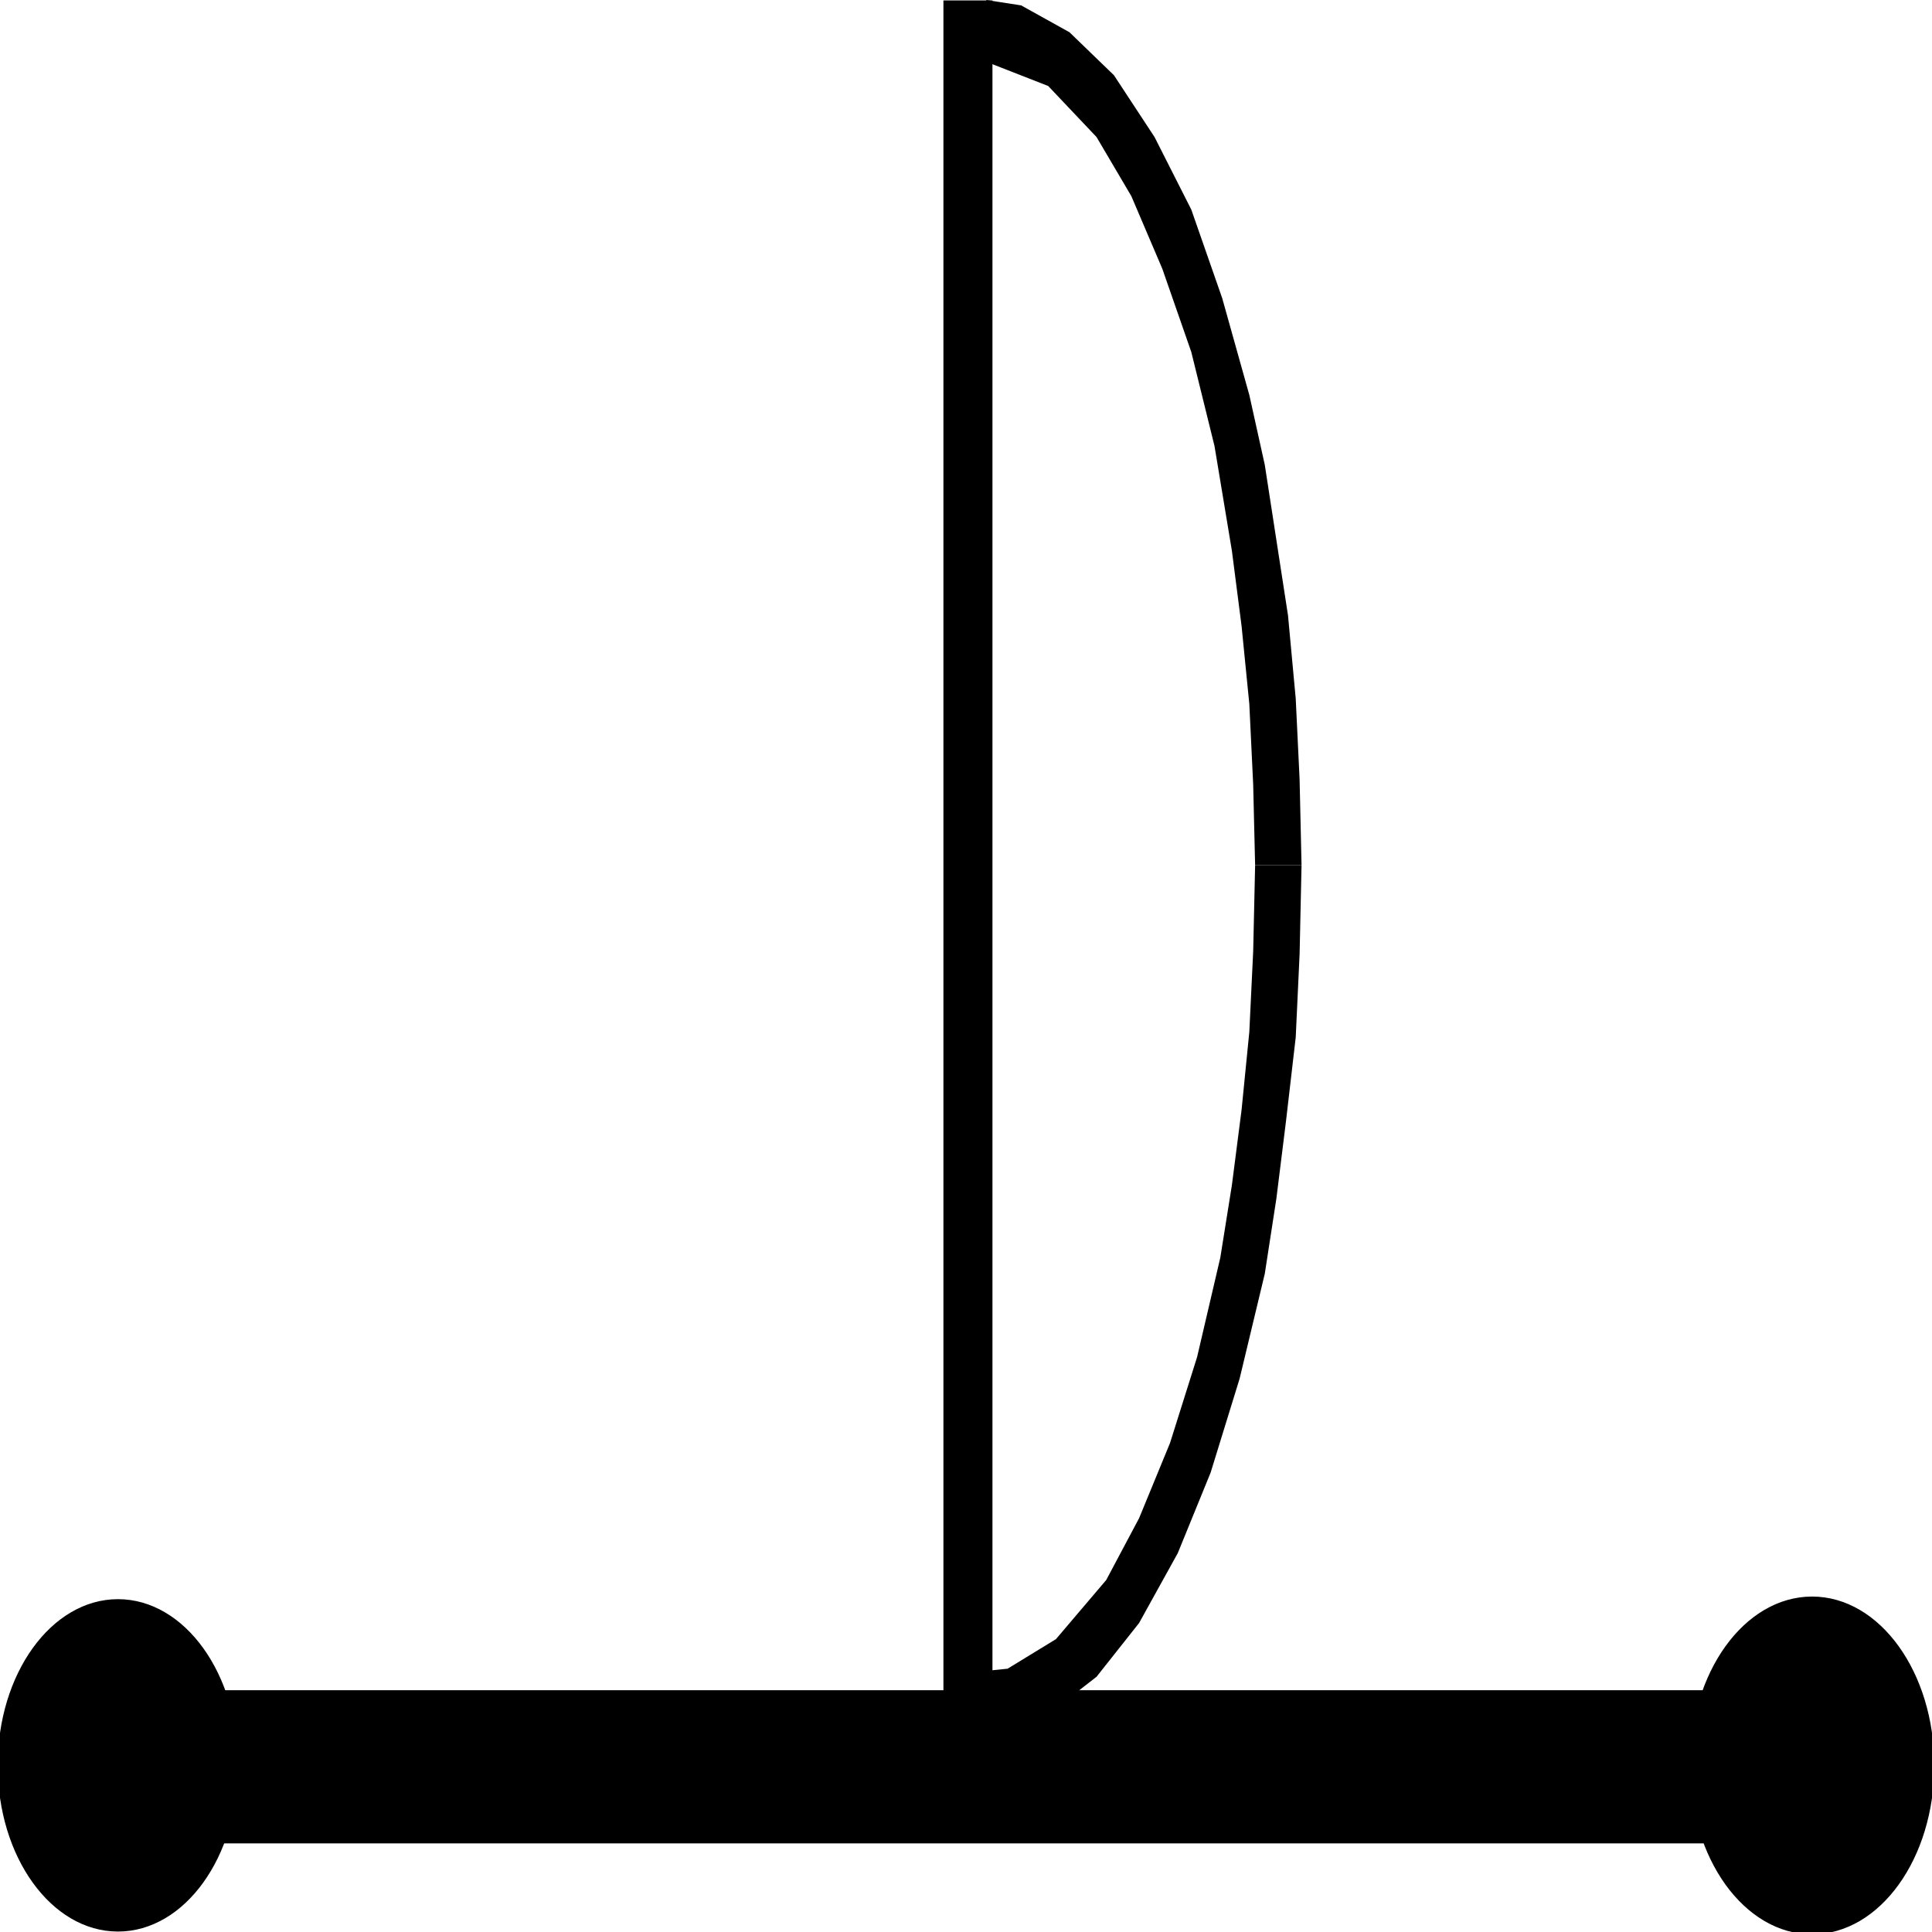 <svg width="150" height="150" viewBox="0 0 150 150" fill="none" xmlns="http://www.w3.org/2000/svg">
<g clip-path="url(#clip0_2109_241084)">
<path d="M9.159 149.788C14.218 149.788 18.318 144.09 18.318 137.062C18.318 130.034 14.218 124.336 9.159 124.336C4.101 124.336 0 130.034 0 137.062C0 144.09 4.101 149.788 9.159 149.788Z" fill="black" stroke="black" stroke-width="0.354"/>
<path d="M140.69 150.002C145.832 150.002 149.999 144.211 149.999 137.067C149.999 129.924 145.832 124.133 140.69 124.133C135.549 124.133 131.381 129.924 131.381 137.067C131.381 144.211 135.549 150.002 140.69 150.002Z" fill="black" stroke="black" stroke-width="0.354"/>
<path d="M16.366 142.491H133.333V131.852H16.366V142.491Z" fill="black"/>
<path d="M133.183 142.493L133.333 141.867H16.366V143.119H133.333H133.483V142.493H133.183Z" fill="black"/>
<path d="M133.334 132.478L133.184 131.852V142.492H133.484V131.852V131.227H133.334V132.478Z" fill="black"/>
<path d="M16.666 131.852L16.366 132.478H133.333V131.227H16.366H16.216V131.852H16.666Z" fill="black"/>
<path d="M16.366 141.865L16.666 142.491V131.852H16.216V142.491V143.117H16.366V141.865Z" fill="black"/>
<path d="M101.051 67.177L100.9 60.501L100.6 54.242L100 47.775L99.099 41.933L98.198 36.092L96.997 30.668L94.894 23.157L92.492 16.273L89.639 10.64L86.486 5.841L83.033 2.503L79.279 0.417L76.576 0V4.798L81.381 6.676L85.135 10.64L87.837 15.229L90.24 20.862L92.492 27.33L94.294 34.631L95.645 42.768L96.396 48.609L96.997 54.659L97.297 60.918L97.447 67.177H101.051Z" fill="black"/>
<path d="M76.126 134.565L81.381 133.105L85.135 130.184L88.438 126.011L91.441 120.587L93.994 114.329L96.246 107.027L98.198 98.89L99.099 93.049L99.85 86.999L100.6 80.532L100.901 74.064L101.051 67.18H97.447L97.297 73.856L96.997 80.114L96.396 86.164L95.645 92.006L94.745 97.639L92.943 105.358L90.841 112.034L88.438 117.875L85.886 122.673L81.982 127.263L78.228 129.558L76.126 129.767V134.565Z" fill="black"/>
<path d="M74.324 134.353H74.474H74.775L75.375 134.562H75.525H75.676H76.126V129.763H75.976H75.676H75.525L75.225 129.555H74.925H74.624H74.324V134.353Z" fill="black"/>
<path d="M73.424 0.211H76.877V132.269H73.424V0.211Z" fill="black" stroke="black" stroke-width="0.354"/>
</g>
<defs>
<clipPath id="clip0_2109_241084">
<rect width="150" height="150" fill="white"/>
</clipPath>
</defs>
</svg>
